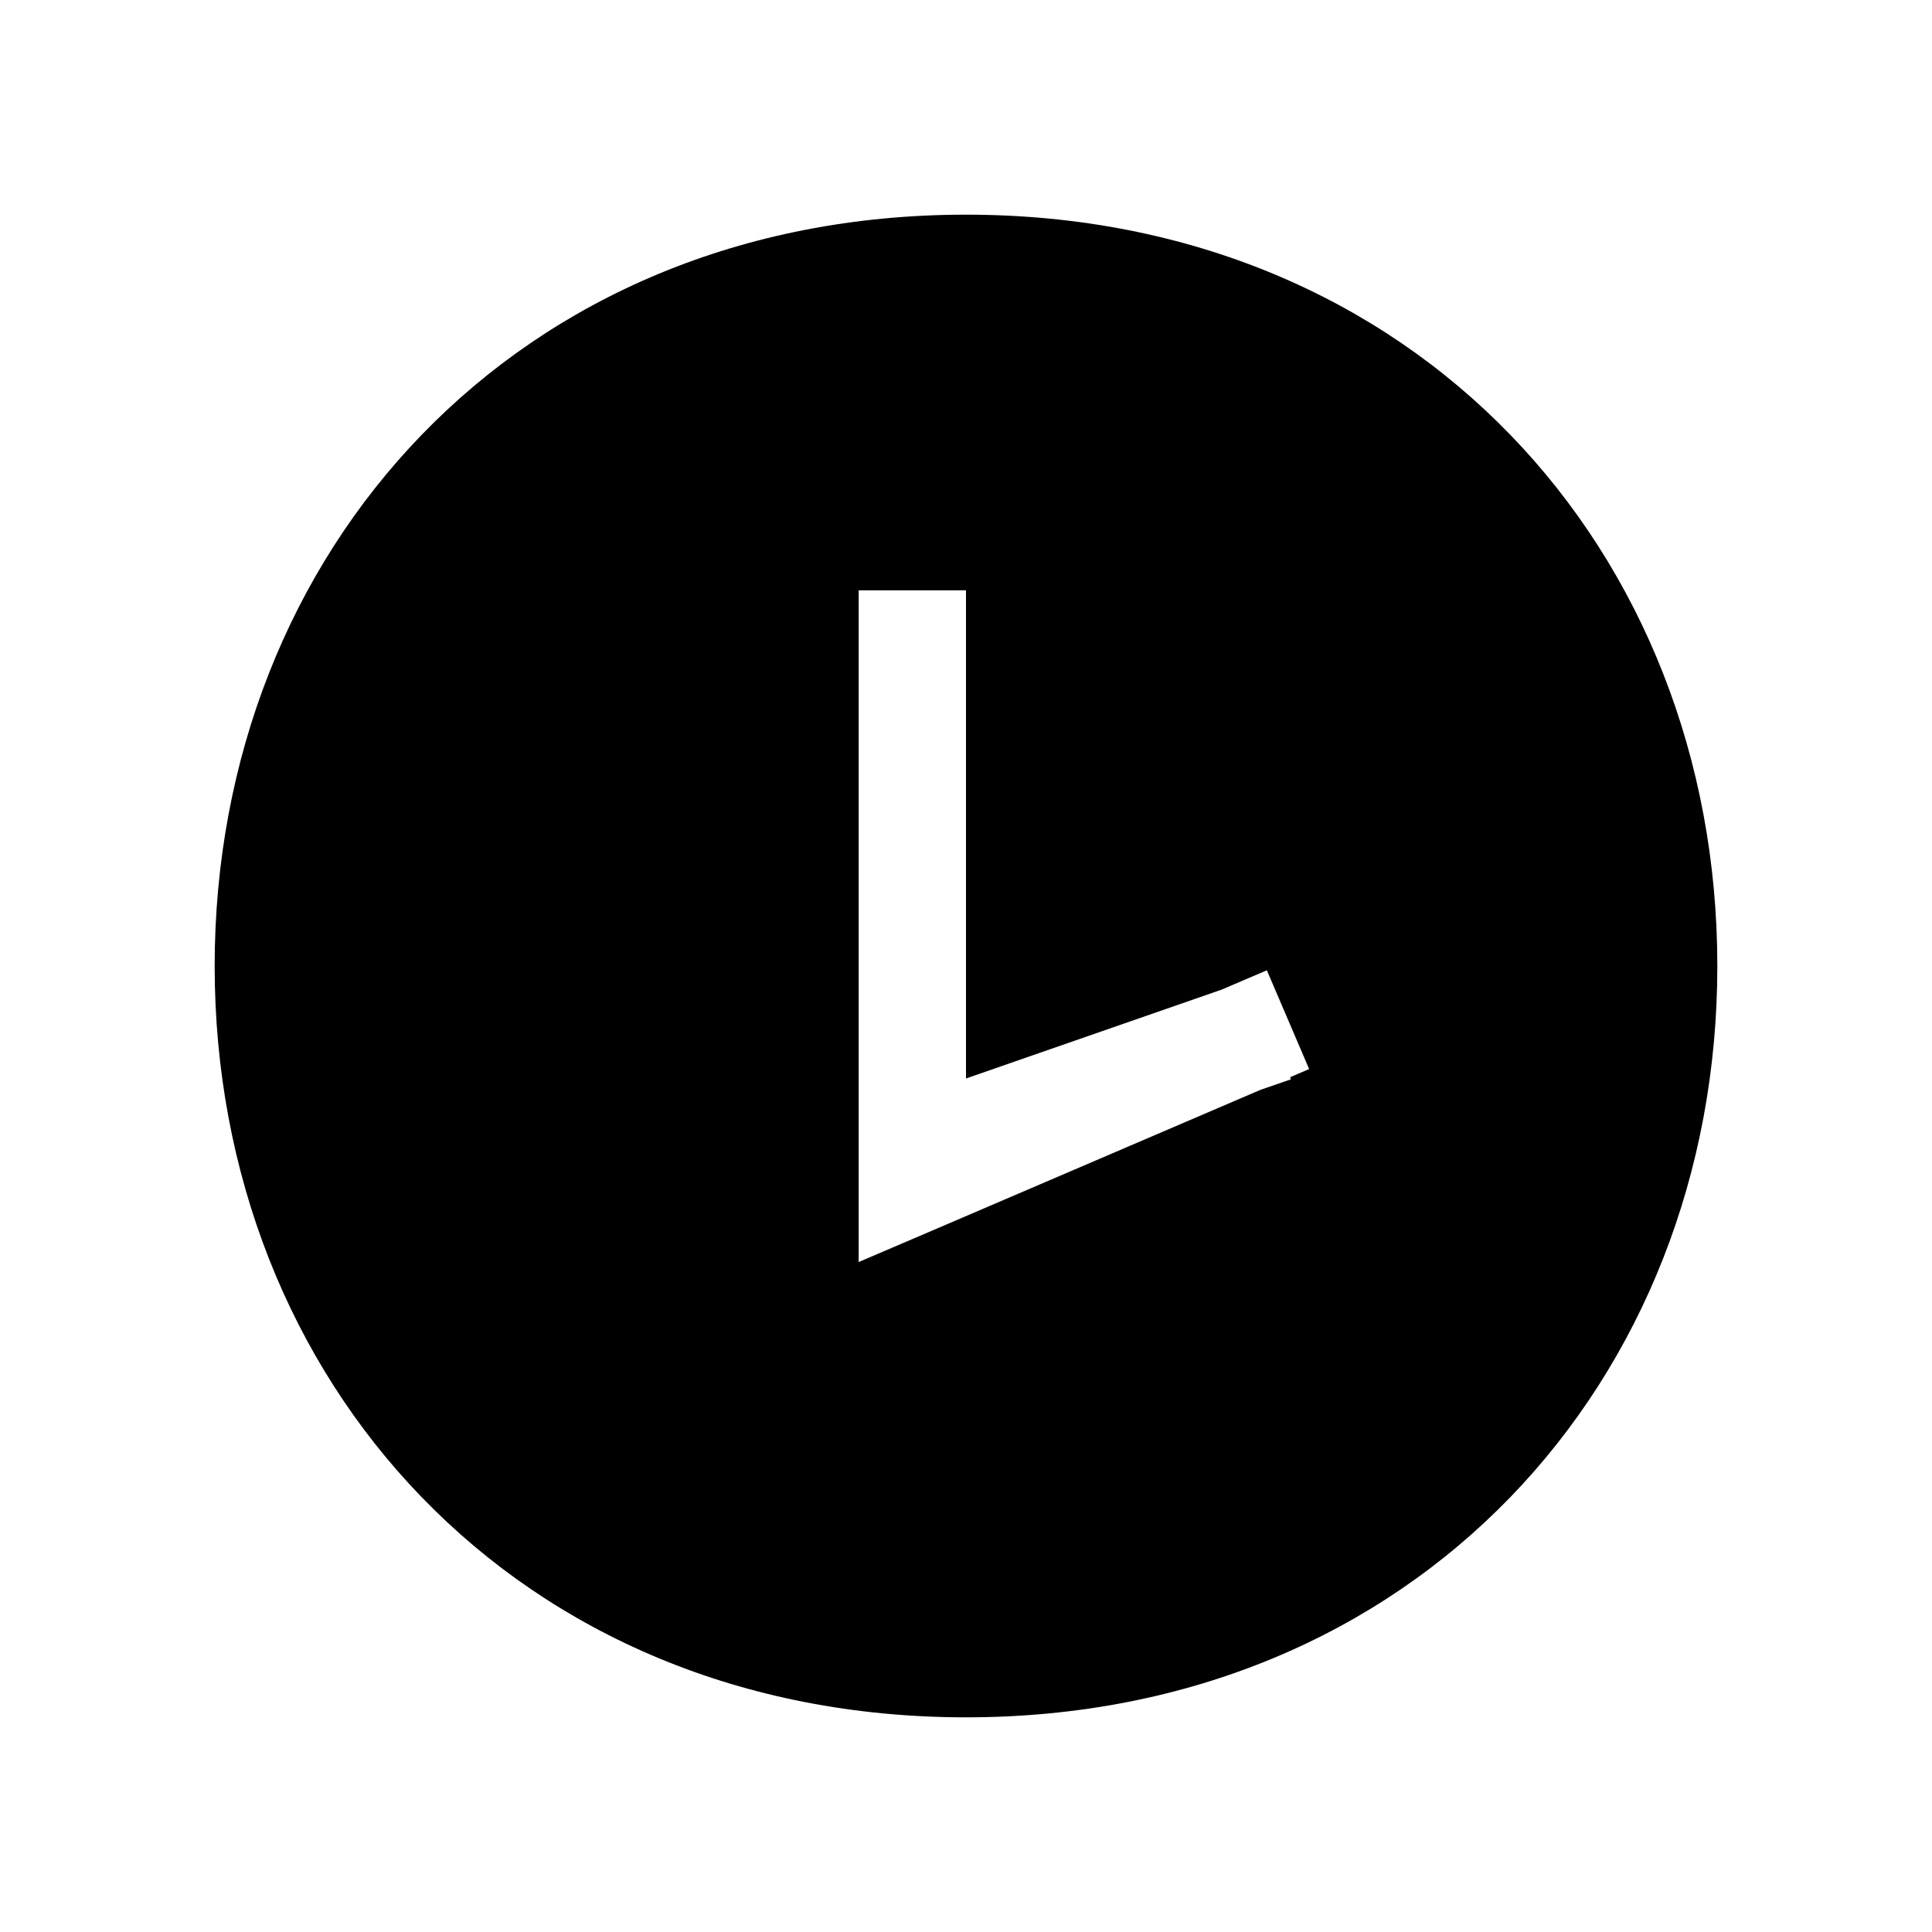 <svg xmlns="http://www.w3.org/2000/svg" viewBox="0 0 18 18"><path clip-rule="evenodd" d="M9 16c4.188 0 7-3.134 7-7s-2.812-7-7-7C4.812 2 2 5.134 2 9s2.812 7 7 7zM9 5.5H8v6.258l.697-.298 3.046-1.306.284-.098-.007-.02.177-.076-.394-.92-.421.18L9 10.048V5.5z" fill="currentColor" fill-rule="evenodd" stroke="none"></path></svg>